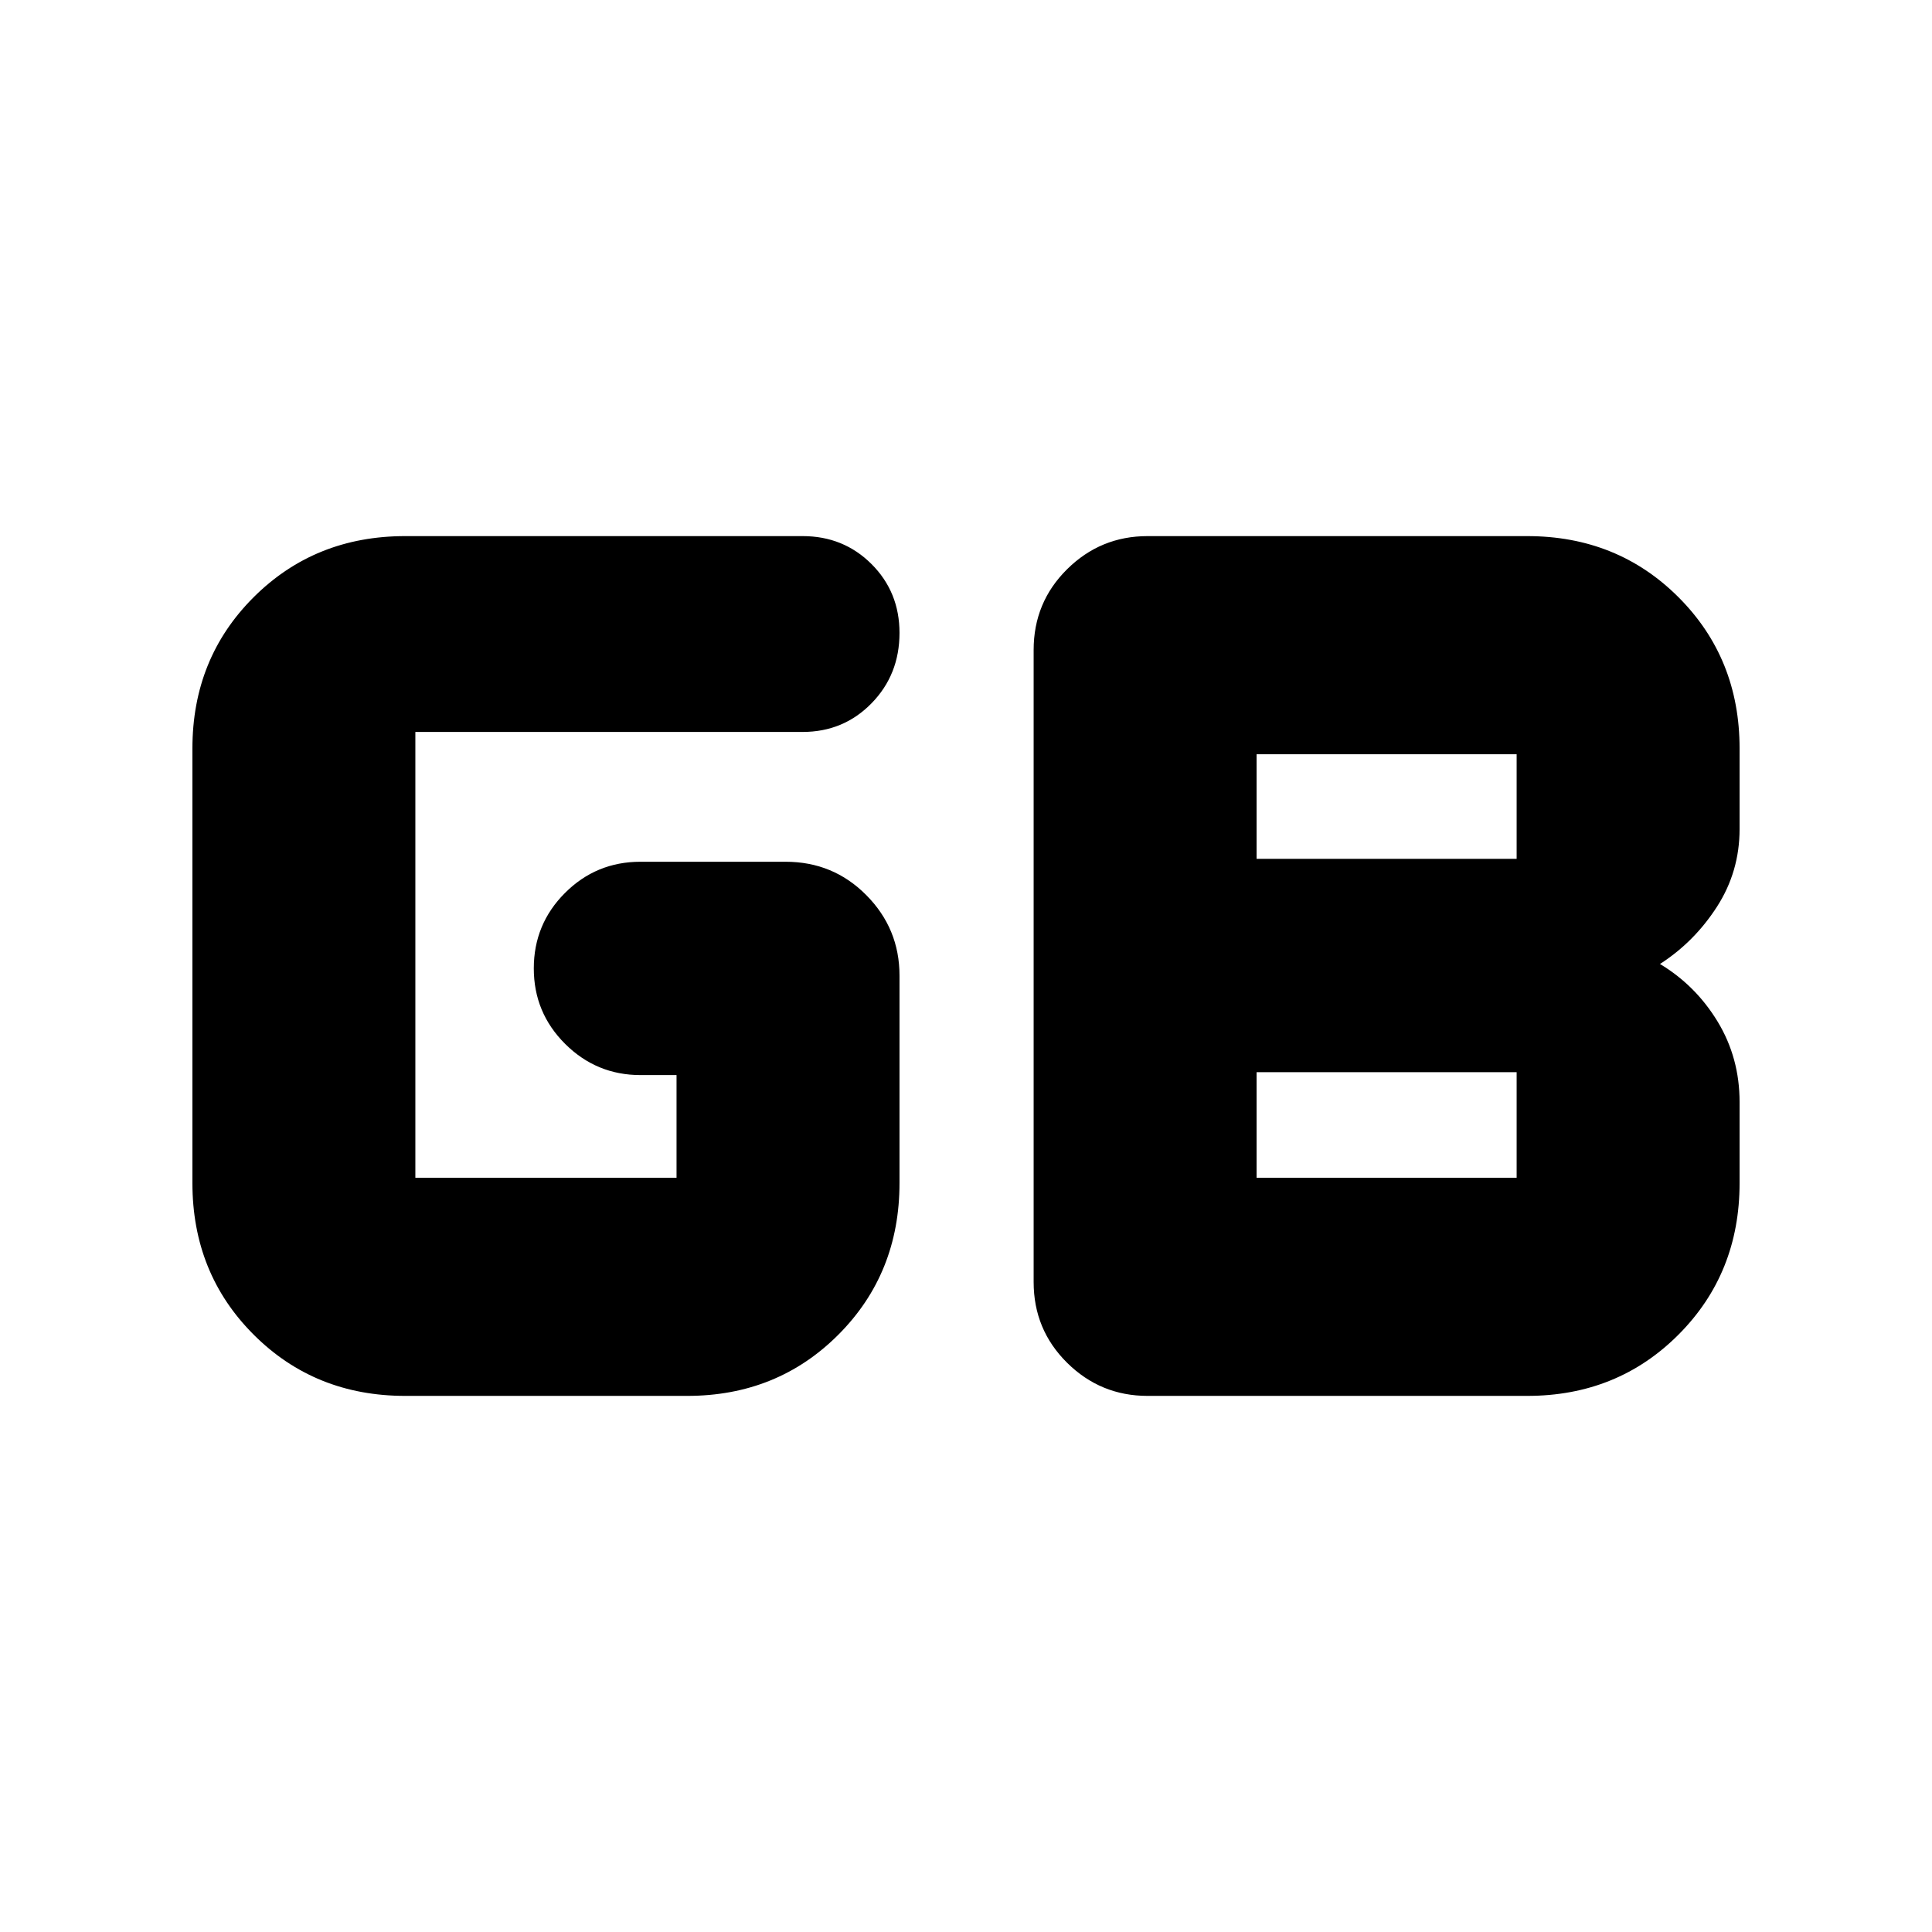 <svg xmlns="http://www.w3.org/2000/svg" height="24" viewBox="0 -960 960 960" width="24"><path d="M624.39-374.78h129.22v-52.46H624.39v52.46Zm0-158.46h129.22v-51.98H624.39v51.98ZM201.37-266.39q-44.9 0-75.33-30.43t-30.43-75.33v-215.94q0-44.8 30.43-75.16t75.33-30.36H398.8q20.34 0 34.25 13.89 13.91 13.9 13.91 34.21 0 20.75-13.91 34.98-13.91 14.23-34.25 14.23H206.39v221.52h129.78v-51.02h-17.93q-21.86 0-37.43-15.5t-15.57-37.5q0-22 15.5-37.5t37.5-15.5h72.13q23.67 0 40.13 16.62t16.46 39.96v103.07q0 44.9-30.36 75.33t-75.17 30.43H201.37Zm368.83 0q-23.34 0-39.97-16.46-16.62-16.45-16.62-40.13v-314.04q0-23.68 16.62-40.13 16.63-16.46 39.97-16.46h188.67q44.8 0 75.16 30.36t30.36 75.16v39.98q0 21.24-11.28 38.72T824.83-481q17.76 10.67 28.66 28.65 10.9 17.98 10.9 39.98v40.22q0 44.9-30.36 75.33t-75.16 30.43H570.2Z"/></svg>
